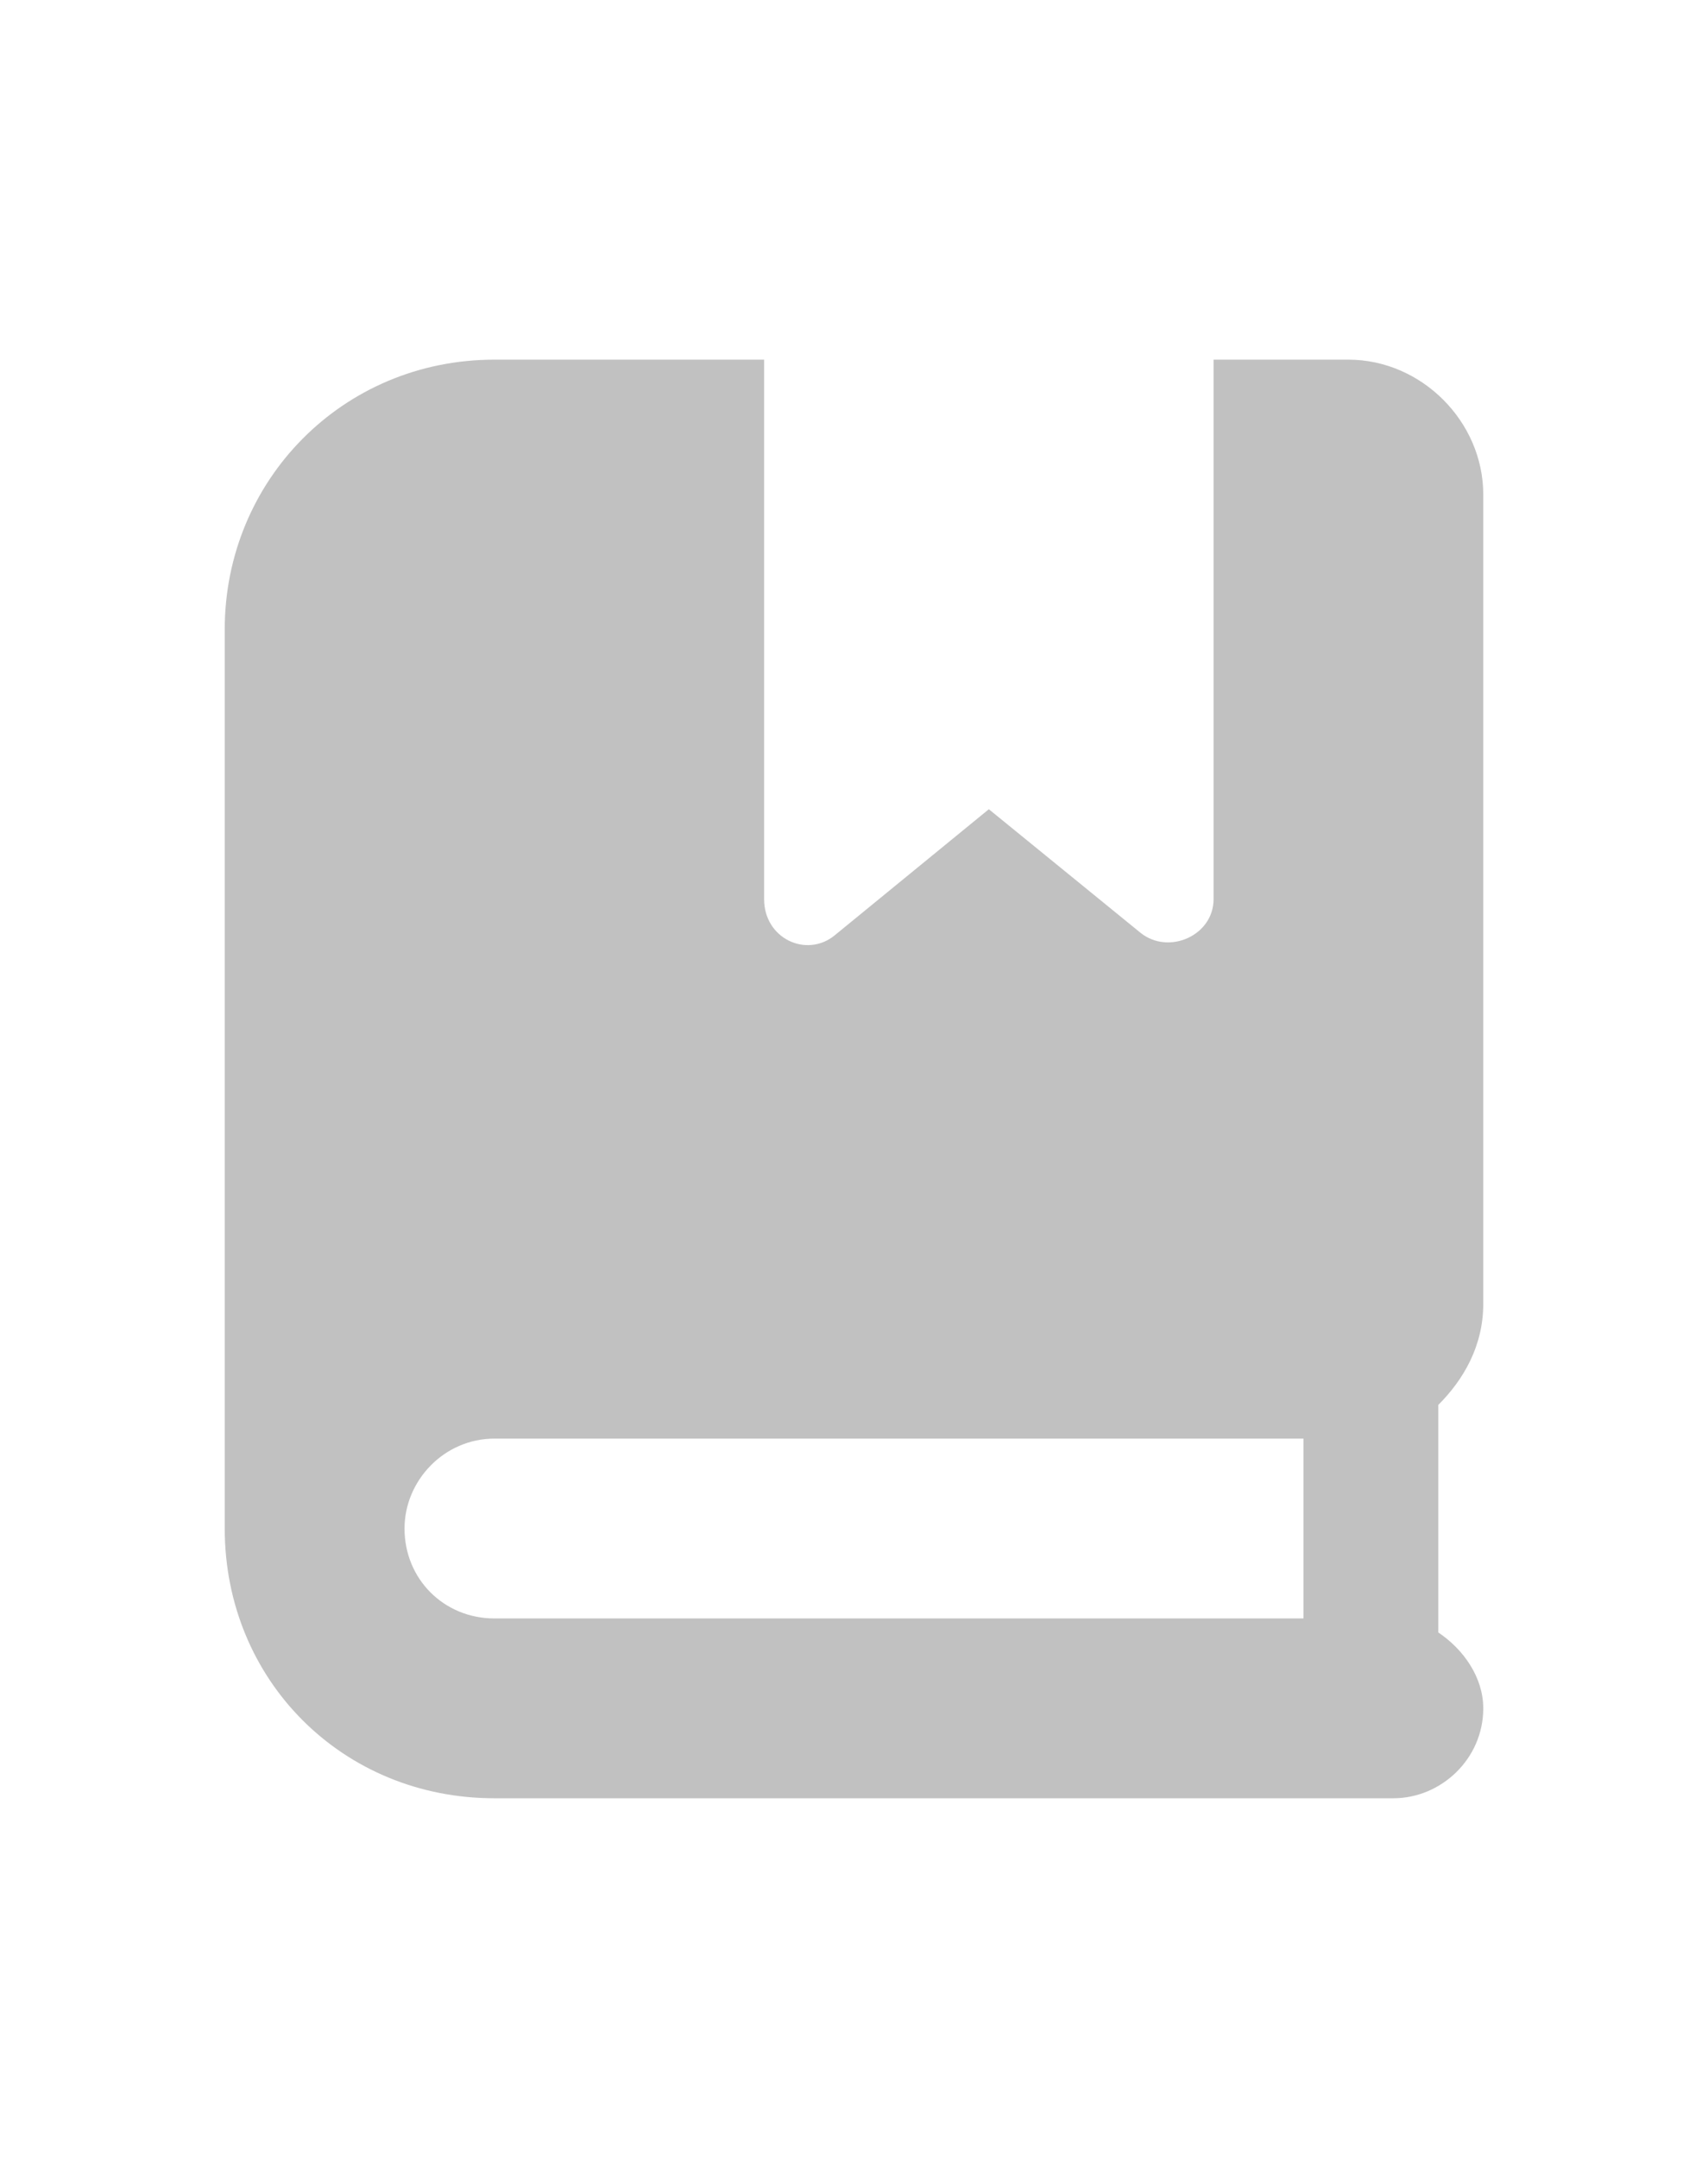 <svg width="19" height="24" viewBox="0 0 19 24" fill="none" xmlns="http://www.w3.org/2000/svg">
<path d="M16.5 14.5C16.5 14.969 16.281 15.344 16 15.625V18.156C16.281 18.344 16.5 18.656 16.5 19C16.5 19.562 16.031 20 15.5 20H5.5C3.812 20 2.5 18.688 2.5 17V7C2.5 5.344 3.812 4 5.5 4H8.5V10C8.5 10.438 8.969 10.656 9.281 10.406L11 9L12.688 10.375C13 10.625 13.5 10.406 13.5 10V4H15C15.812 4 16.5 4.688 16.5 5.5V14.5ZM14.5 18V16H5.5C4.938 16 4.5 16.469 4.5 17C4.5 17.562 4.938 18 5.5 18H14.5Z" fill="#080808" fill-opacity="0.25"/>
</svg>
